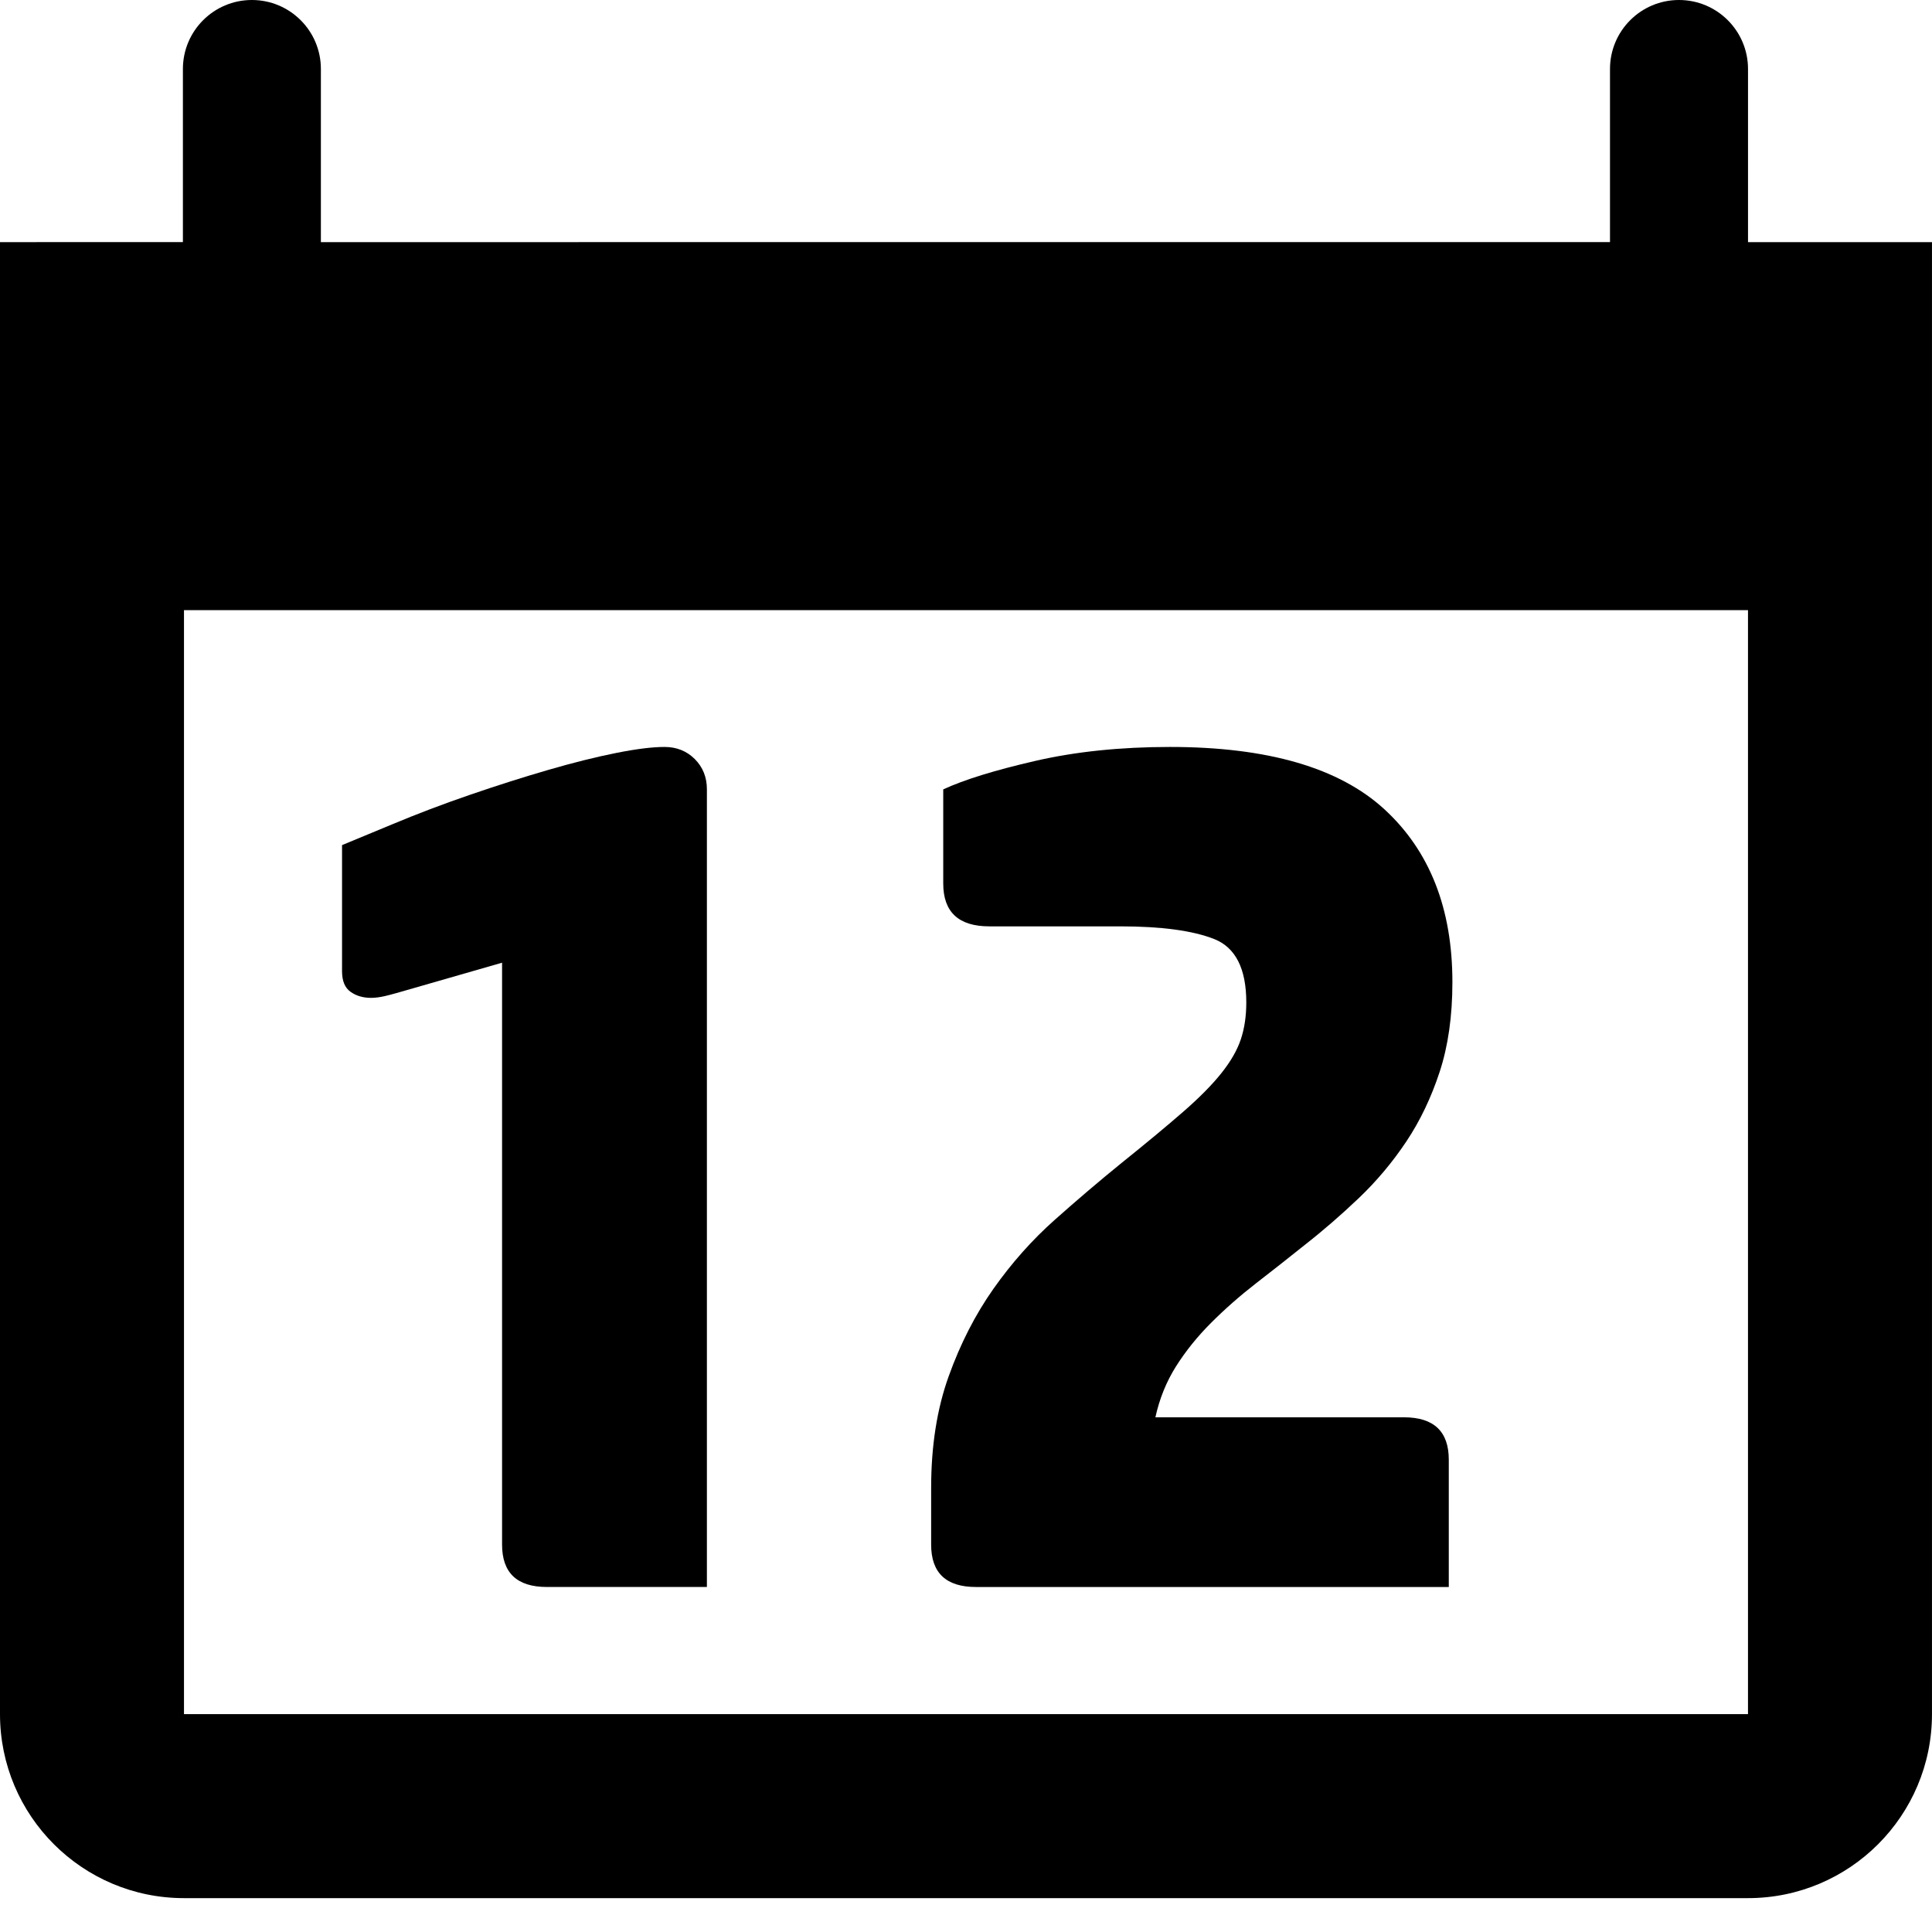 <svg xmlns="http://www.w3.org/2000/svg" xmlns:xlink="http://www.w3.org/1999/xlink" version="1.1" x="0px" y="0px" width="100px" height="100px" viewBox="0 0 100 100" enable-background="new 0 0 100 100" xml:space="preserve">
<g id="Your_Icon">
	<g>
		<path d="M90.477,12.533V3.571C90.477,1.599,88.878,0,86.904,0c-1.973,0-3.571,1.599-3.571,3.571v8.961H16.609V3.571    C16.609,1.599,15.011,0,13.038,0S9.467,1.599,9.467,3.571v8.961H0V31.58v57.143c0,5.26,4.265,9.524,9.523,9.524h80.953    c5.259,0,9.523-4.265,9.523-9.524V31.58V12.533H90.477z M90.477,88.723H9.523V31.58h80.953V88.723z"/>
		<path d="M19.209,51.649c0.21,0,0.449-0.031,0.723-0.094c0.27-0.062,0.762-0.199,1.474-0.408l4.581-1.318v30.117    c0,1.465,0.772,2.196,2.321,2.196h8.281V40.857c0-0.628-0.21-1.15-0.627-1.569c-0.42-0.417-0.941-0.626-1.568-0.626    c-0.628,0-1.465,0.104-2.51,0.313c-1.048,0.209-2.219,0.501-3.514,0.878c-1.297,0.376-2.646,0.806-4.047,1.287    c-1.402,0.481-2.752,0.994-4.047,1.537l-2.572,1.066v6.525c0,0.502,0.145,0.858,0.439,1.067    C18.435,51.545,18.791,51.649,19.209,51.649z"/>
		<path d="M50.518,82.143h24.471v-6.588c0-1.464-0.774-2.196-2.322-2.196H59.803c0.211-0.961,0.566-1.84,1.067-2.636    c0.502-0.794,1.107-1.546,1.82-2.258c0.711-0.711,1.483-1.39,2.32-2.04c0.838-0.647,1.674-1.307,2.511-1.977    c0.962-0.752,1.902-1.568,2.823-2.446c0.92-0.879,1.736-1.852,2.447-2.918c0.711-1.065,1.286-2.268,1.726-3.607    c0.439-1.338,0.659-2.887,0.659-4.643c0-3.807-1.172-6.786-3.515-8.942c-2.343-2.153-6.044-3.23-11.104-3.23    c-2.552,0-4.874,0.24-6.965,0.721c-2.093,0.481-3.683,0.973-4.77,1.475v4.87c0,1.479,0.794,2.22,2.385,2.22    c0.46,0,1.307,0,2.541,0c1.233,0,2.646,0,4.235,0c2.134,0,3.754,0.22,4.863,0.656c1.105,0.438,1.662,1.532,1.662,3.282    c0,0.708-0.094,1.344-0.282,1.906c-0.188,0.563-0.523,1.147-1.005,1.751c-0.48,0.604-1.139,1.271-1.976,2s-1.903,1.616-3.2,2.657    c-1.13,0.918-2.28,1.896-3.451,2.938c-1.171,1.041-2.227,2.229-3.168,3.562c-0.941,1.334-1.716,2.845-2.321,4.533    c-0.608,1.688-0.909,3.615-0.909,5.781v2.939C48.197,81.414,48.97,82.143,50.518,82.143z"/>
	</g>
</g>
</svg>
